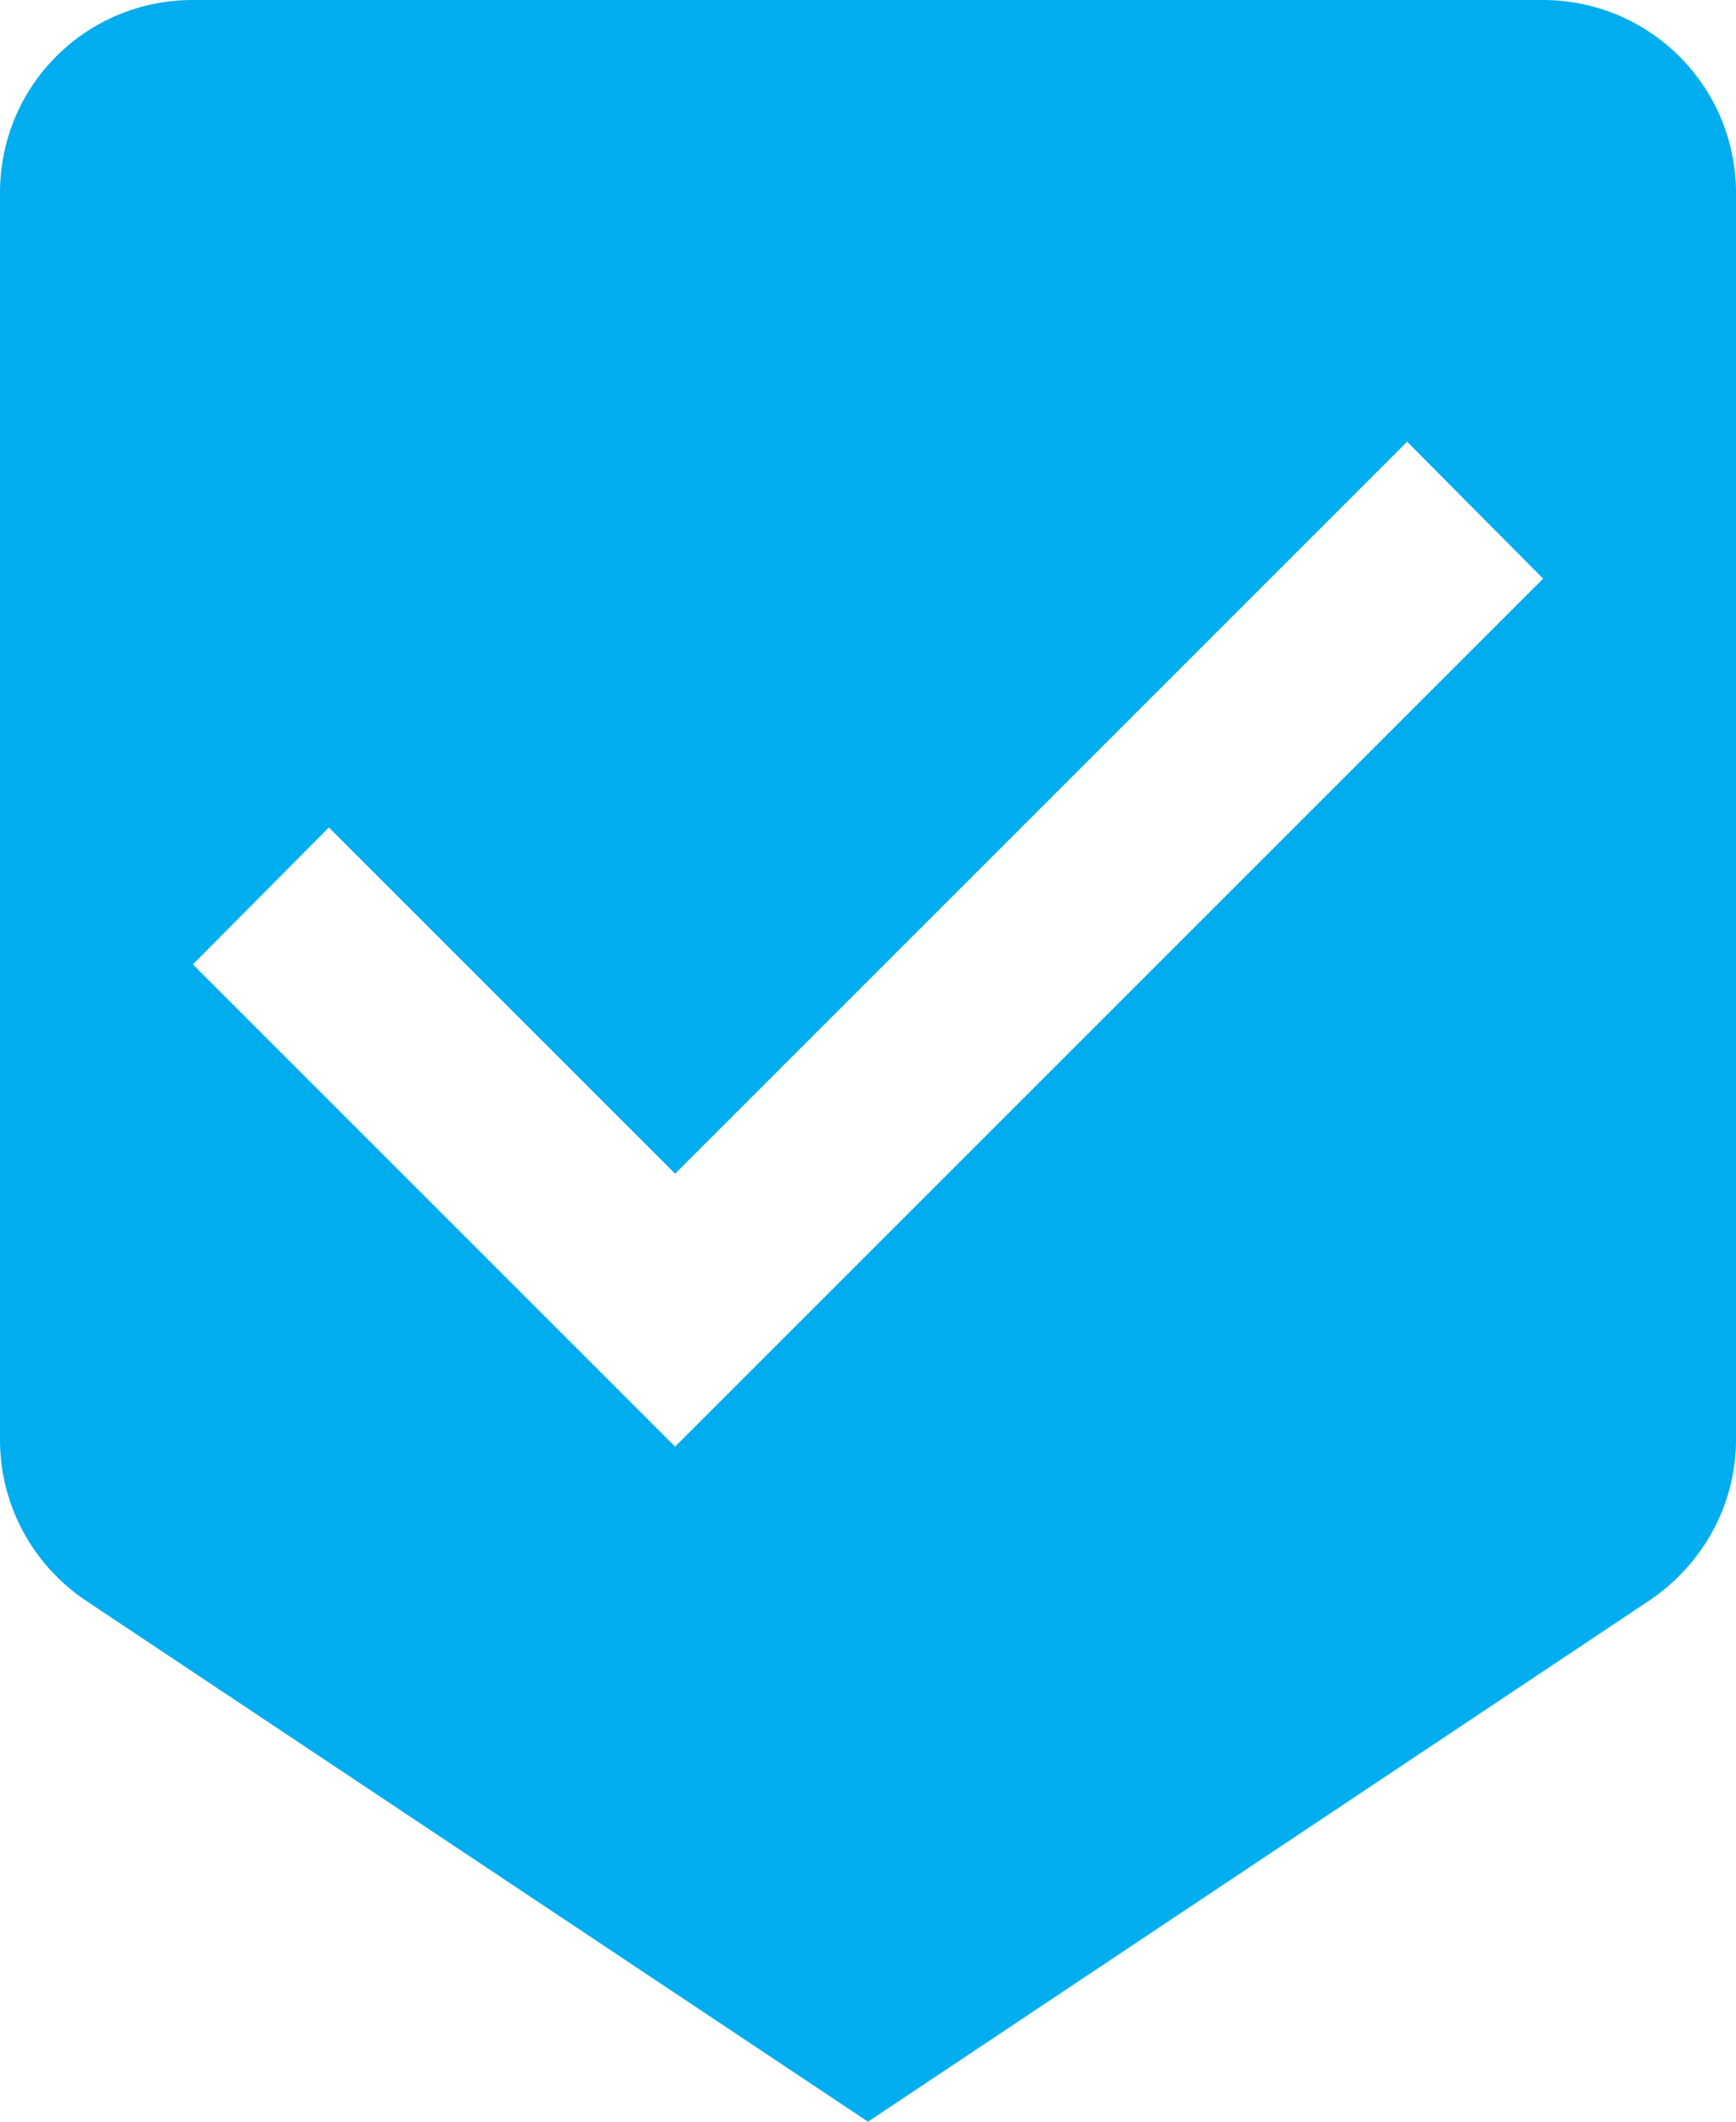 <svg width="18" height="22" viewBox="0 0 18 22" fill="none" xmlns="http://www.w3.org/2000/svg">
<g clip-path="url(#clip0_24_362)">
<path d="M7 15L2 10L3.41 8.58L7 12.17L14.59 4.58L16 6M16 0H2C0.89 0 0 0.89 0 2V14.93C0 15.62 0.35 16.23 0.88 16.59L9 22L17.11 16.59C17.64 16.23 18 15.62 18 14.93V2C18 1.47 17.789 0.961 17.414 0.586C17.039 0.211 16.53 0 16 0Z" fill="#00ADEE"/>
</g>
<defs>
<clipPath id="clip0_24_362">
<rect width="18" height="22" fill="white"/>
</clipPath>
</defs>
</svg>
